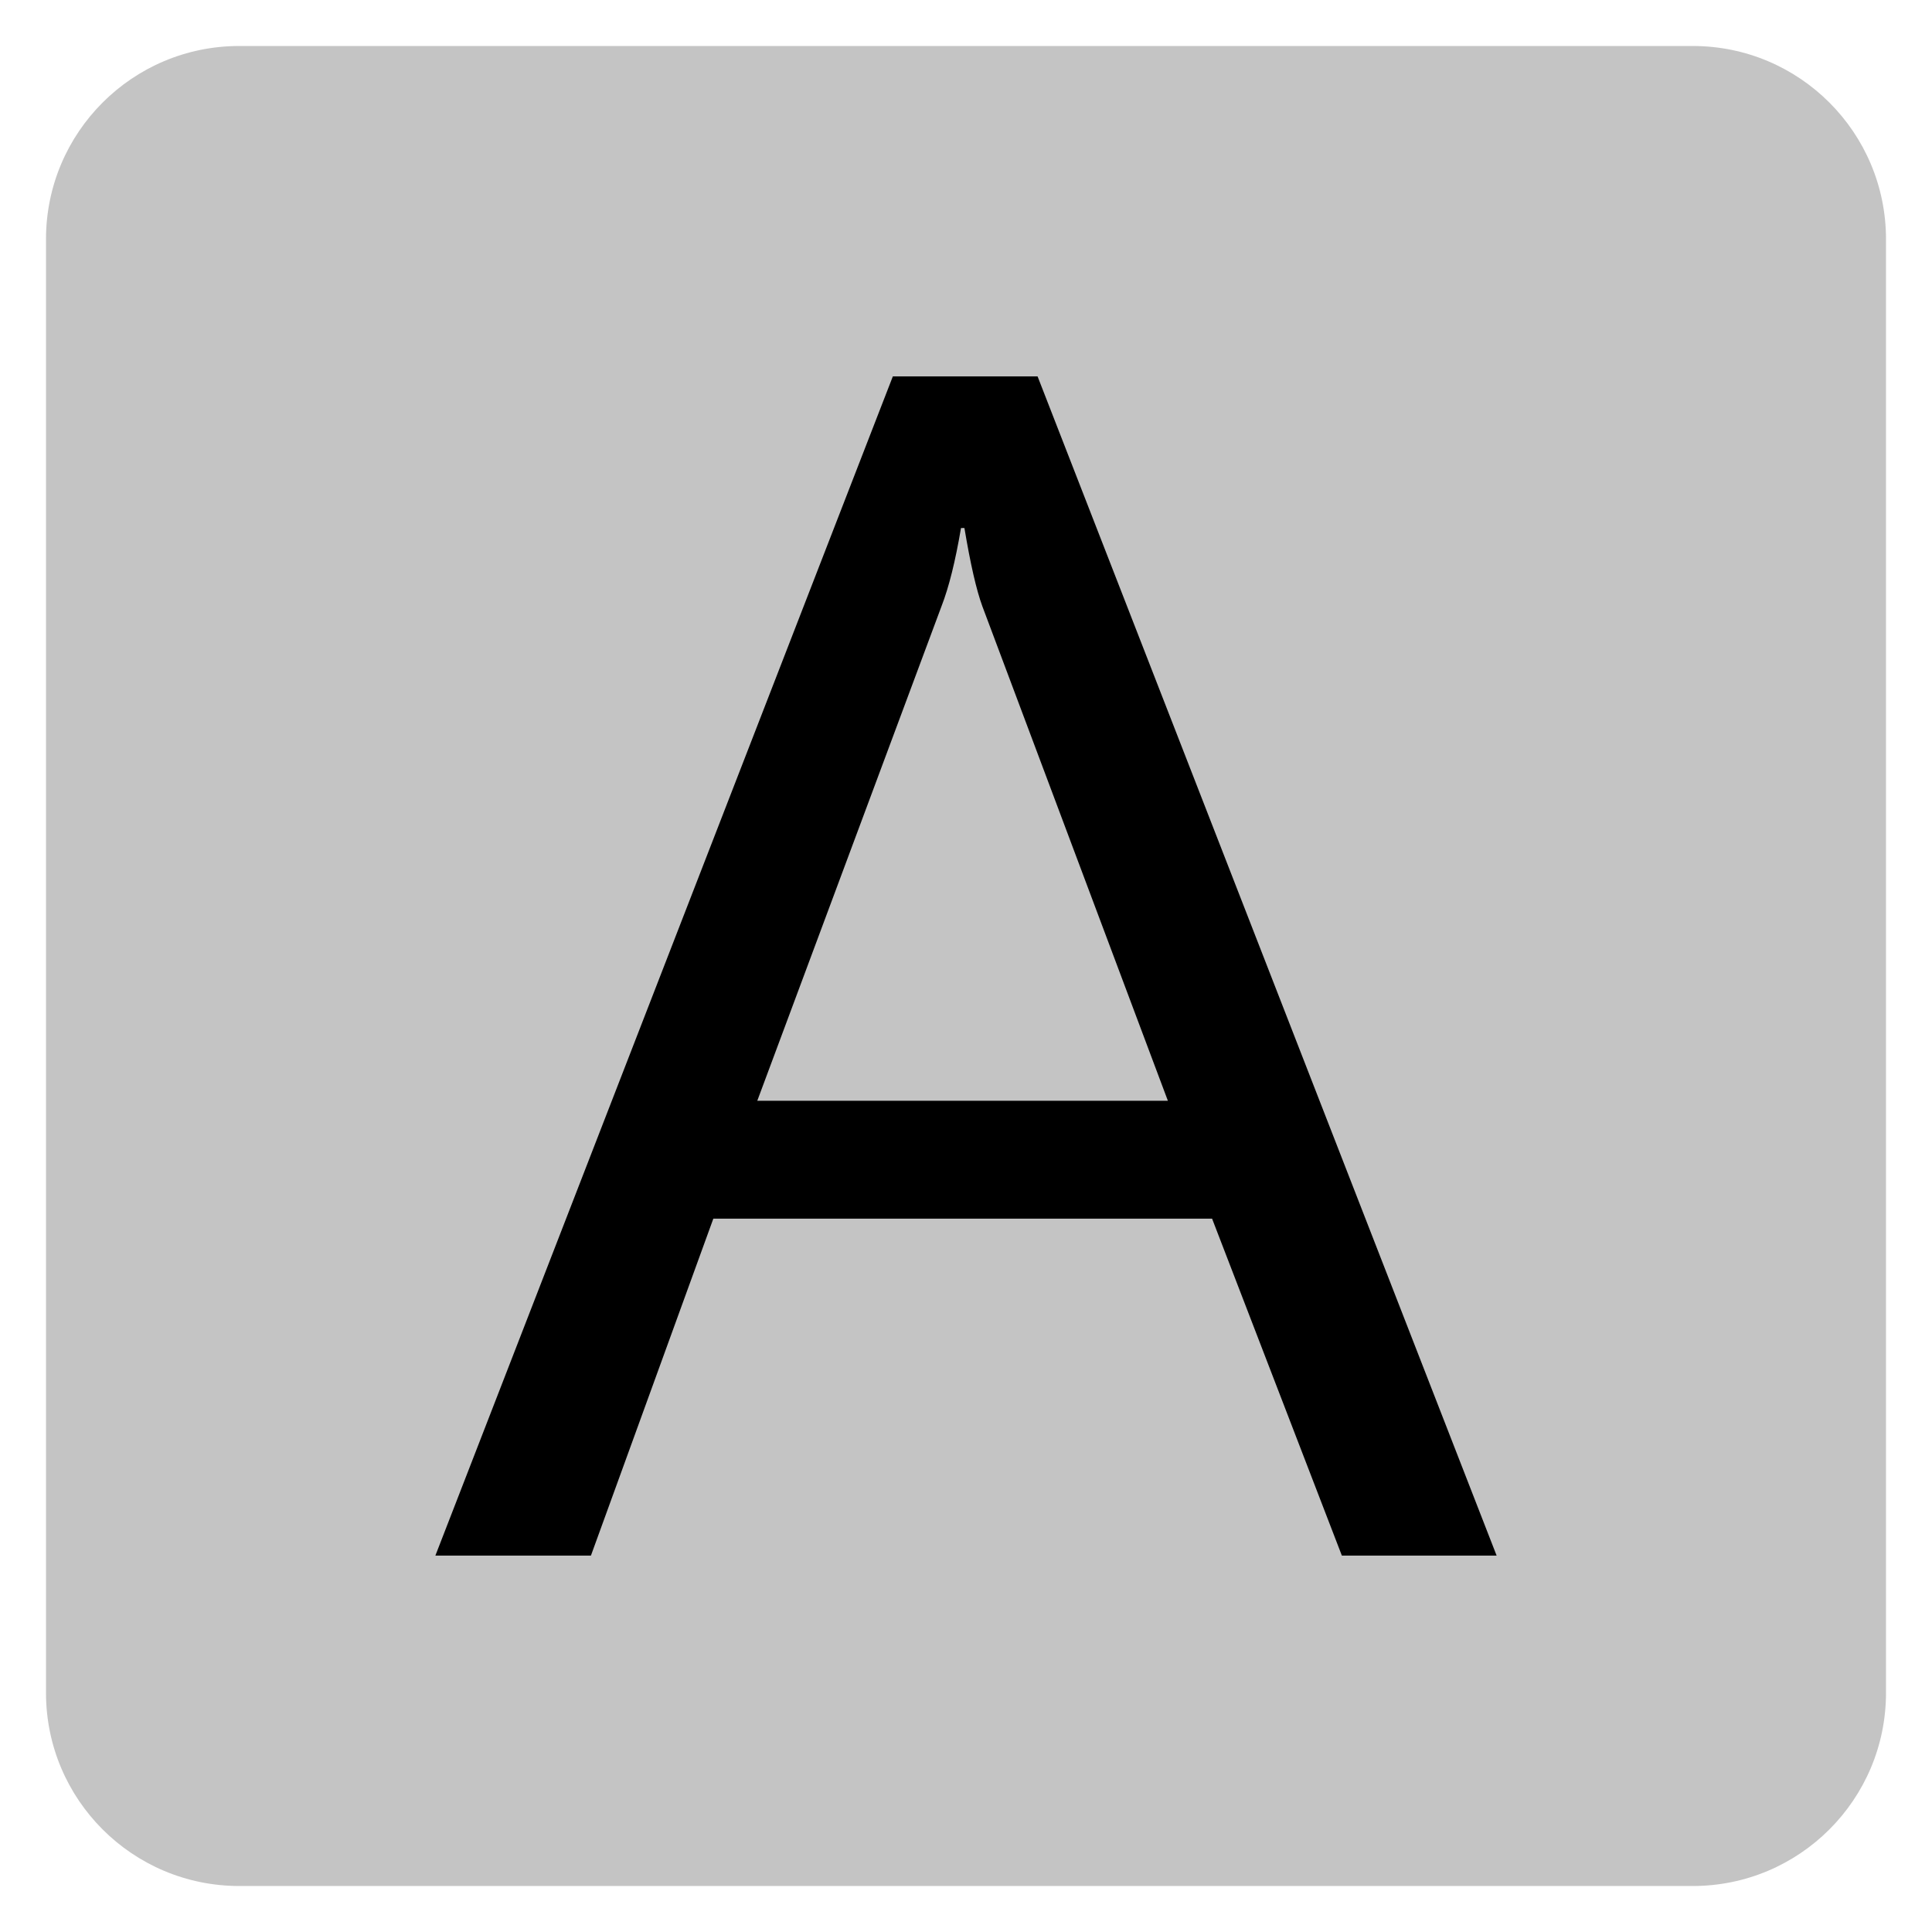 ﻿<?xml version="1.0" encoding="utf-8"?>
<!DOCTYPE svg PUBLIC "-//W3C//DTD SVG 1.1//EN" "http://www.w3.org/Graphics/SVG/1.1/DTD/svg11.dtd">
<svg xmlns="http://www.w3.org/2000/svg" xmlns:xlink="http://www.w3.org/1999/xlink" version="1.1" baseProfile="full" width="420" height="420" viewBox="0 0 420.00 420.00" enable-background="new 0 0 420.00 420.00" xml:space="preserve">
	<path fill="#C4C4C4" fill-opacity="1" stroke-width="10" stroke-linejoin="round" d="M 52,10L 368,10C 391.196,10 410,28.804 410,52L 410,368C 410,391.196 391.196,410 368,410L 52,410C 28.804,410 10,391.196 10,368L 10,52C 10,28.804 28.804,10 52,10 Z "/>
	<g>
		<path fill="#000000" fill-opacity="1" stroke-linejoin="round" d="M 325.352,338.169L 291.708,338.169L 263.499,264.93L 155.07,264.93L 128.464,338.169L 94.648,338.169L 194.093,81.831L 225.563,81.831L 325.352,338.169 Z M 253.886,239.296L 213.548,131.783C 212.251,128.235 210.954,122.57 209.657,114.789L 208.913,114.789C 207.692,121.998 206.281,127.663 204.679,131.783L 164.626,239.296L 253.886,239.296 Z "/>
	</g>
</svg>
